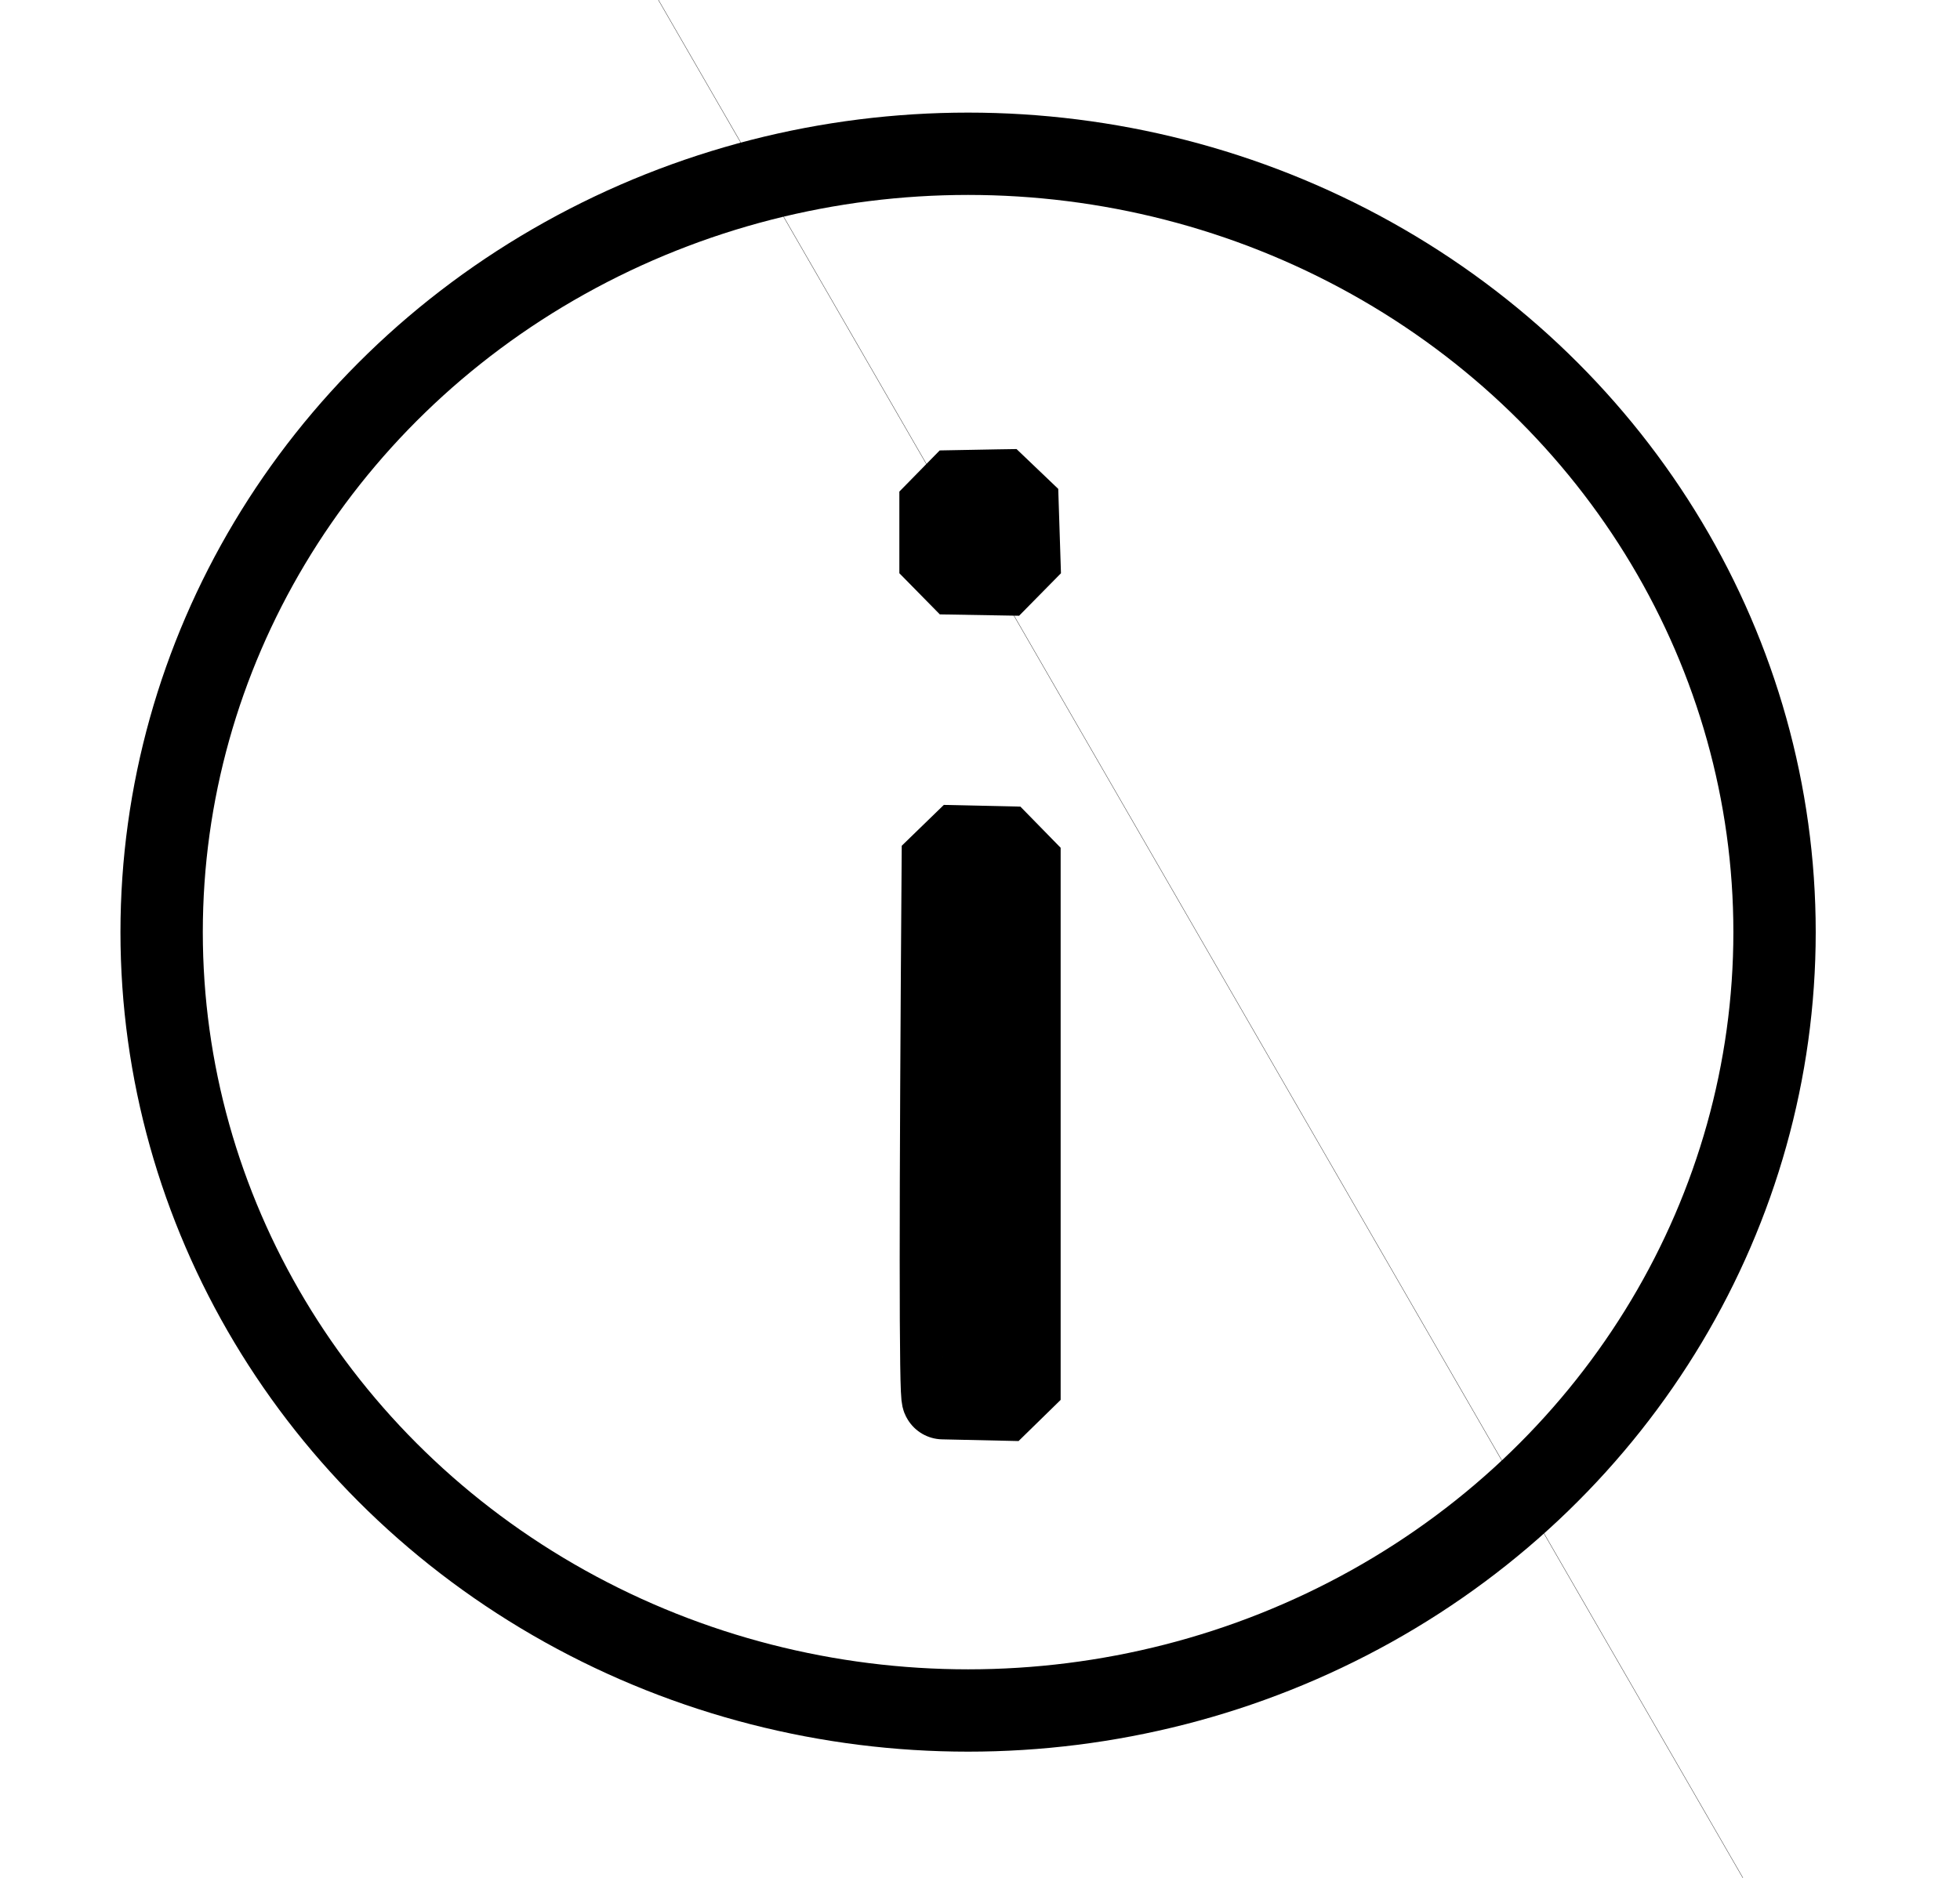 <?xml version="1.0" standalone="no"?>
<!DOCTYPE svg PUBLIC "-//W3C//DTD SVG 20010904//EN" "http://www.w3.org/TR/2001/REC-SVG-20010904/DTD/svg10.dtd">
<!-- Created using Krita: https://krita.org -->
<svg xmlns="http://www.w3.org/2000/svg" 
    xmlns:xlink="http://www.w3.org/1999/xlink"
    xmlns:krita="http://krita.org/namespaces/svg/krita"
    xmlns:sodipodi="http://sodipodi.sourceforge.net/DTD/sodipodi-0.dtd"
    width="5.76pt"
    height="5.52pt"
    viewBox="0 0 5.76 5.52">
<defs/>
<ellipse id="shape0" transform="matrix(1 0 0 1 0.475 0.452)" rx="2.37" ry="2.288" cx="2.37" cy="2.288" fill="none" stroke="#000000" stroke-width="0.242" stroke-linecap="square" stroke-linejoin="bevel"/><path id="shape0" transform="translate(-4.376, -10.93)" fill="#000000" d="M0 0L0.001 0L14.701 25.461L14.7 25.461" sodipodi:nodetypes="cccc"/><path id="shape1" transform="translate(2.764, 1.441)" fill="none" stroke="#000000" stroke-width="0.242" stroke-linecap="square" stroke-linejoin="bevel" d="M0 0.004L0 0.244L0.233 0.248L0.225 0C0.225 0 0.15 0.001 0 0.004Z" sodipodi:nodetypes="ccccc"/><path id="shape2" transform="translate(2.765, 2.487)" fill="none" stroke="#000000" stroke-width="0.242" stroke-linecap="square" stroke-linejoin="bevel" d="M0.006 0L0.231 0.005L0.231 1.628L0.006 1.623C-0.002 1.623 -0.002 1.082 0.006 0Z" sodipodi:nodetypes="ccccc"/>
</svg>
